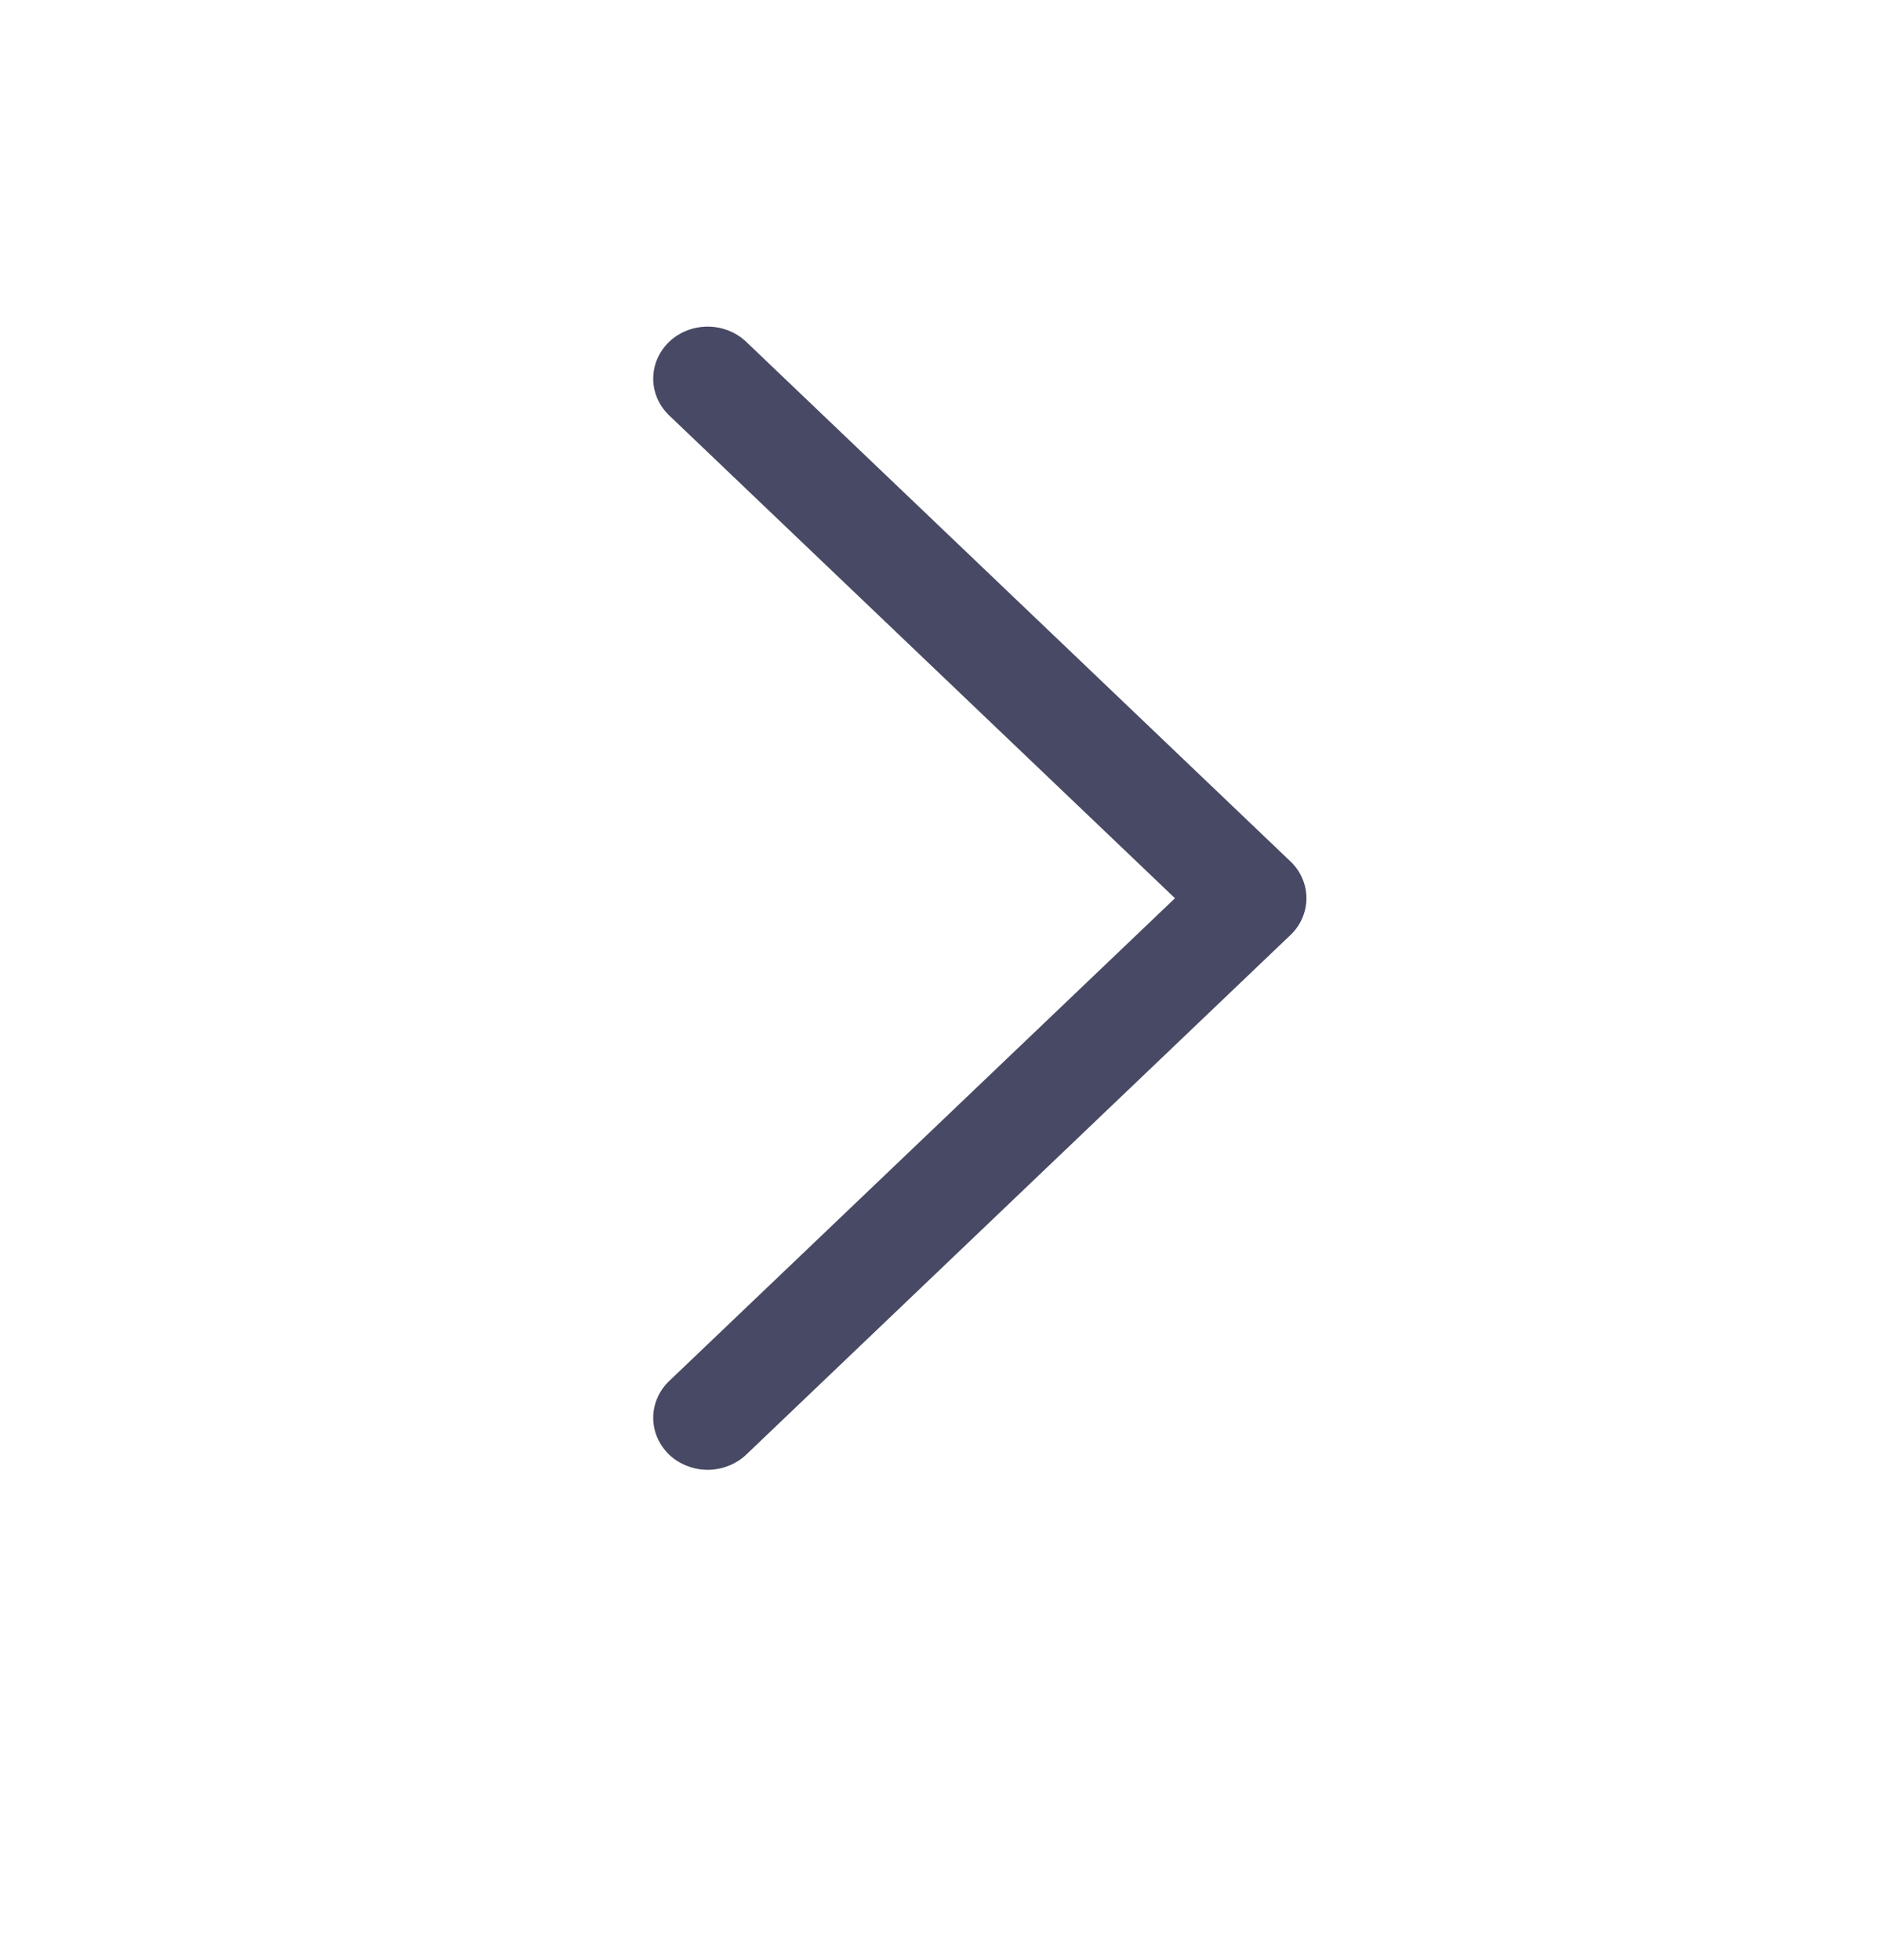 <svg width="23" height="24" viewBox="0 0 23 24" fill="none" xmlns="http://www.w3.org/2000/svg">
<g clip-path="url(#clip0_289_53299)">
<path d="M15.805 11.45L9.139 17.814C9.077 17.873 9.003 17.919 8.922 17.951C8.841 17.983 8.755 18 8.667 18C8.579 18 8.493 17.983 8.412 17.951C8.331 17.919 8.257 17.873 8.195 17.814C8.133 17.754 8.084 17.684 8.051 17.607C8.017 17.53 8 17.447 8 17.363C8 17.28 8.017 17.197 8.051 17.12C8.084 17.042 8.133 16.972 8.195 16.913L14.39 11L8.195 5.087C8.07 4.967 8 4.806 8 4.637C8 4.468 8.07 4.306 8.195 4.186C8.32 4.067 8.49 4 8.667 4C8.844 4 9.014 4.067 9.139 4.186L15.805 10.55C15.867 10.609 15.916 10.679 15.949 10.756C15.983 10.834 16 10.916 16 11C16 11.084 15.983 11.166 15.949 11.244C15.916 11.321 15.867 11.391 15.805 11.45Z" fill="#484964"/>
</g>
<defs>
<clipPath id="clip0_289_53299">
<rect y="0.5" width="23" height="23" rx="8" fill="white"/>
</clipPath>
</defs>
</svg>
